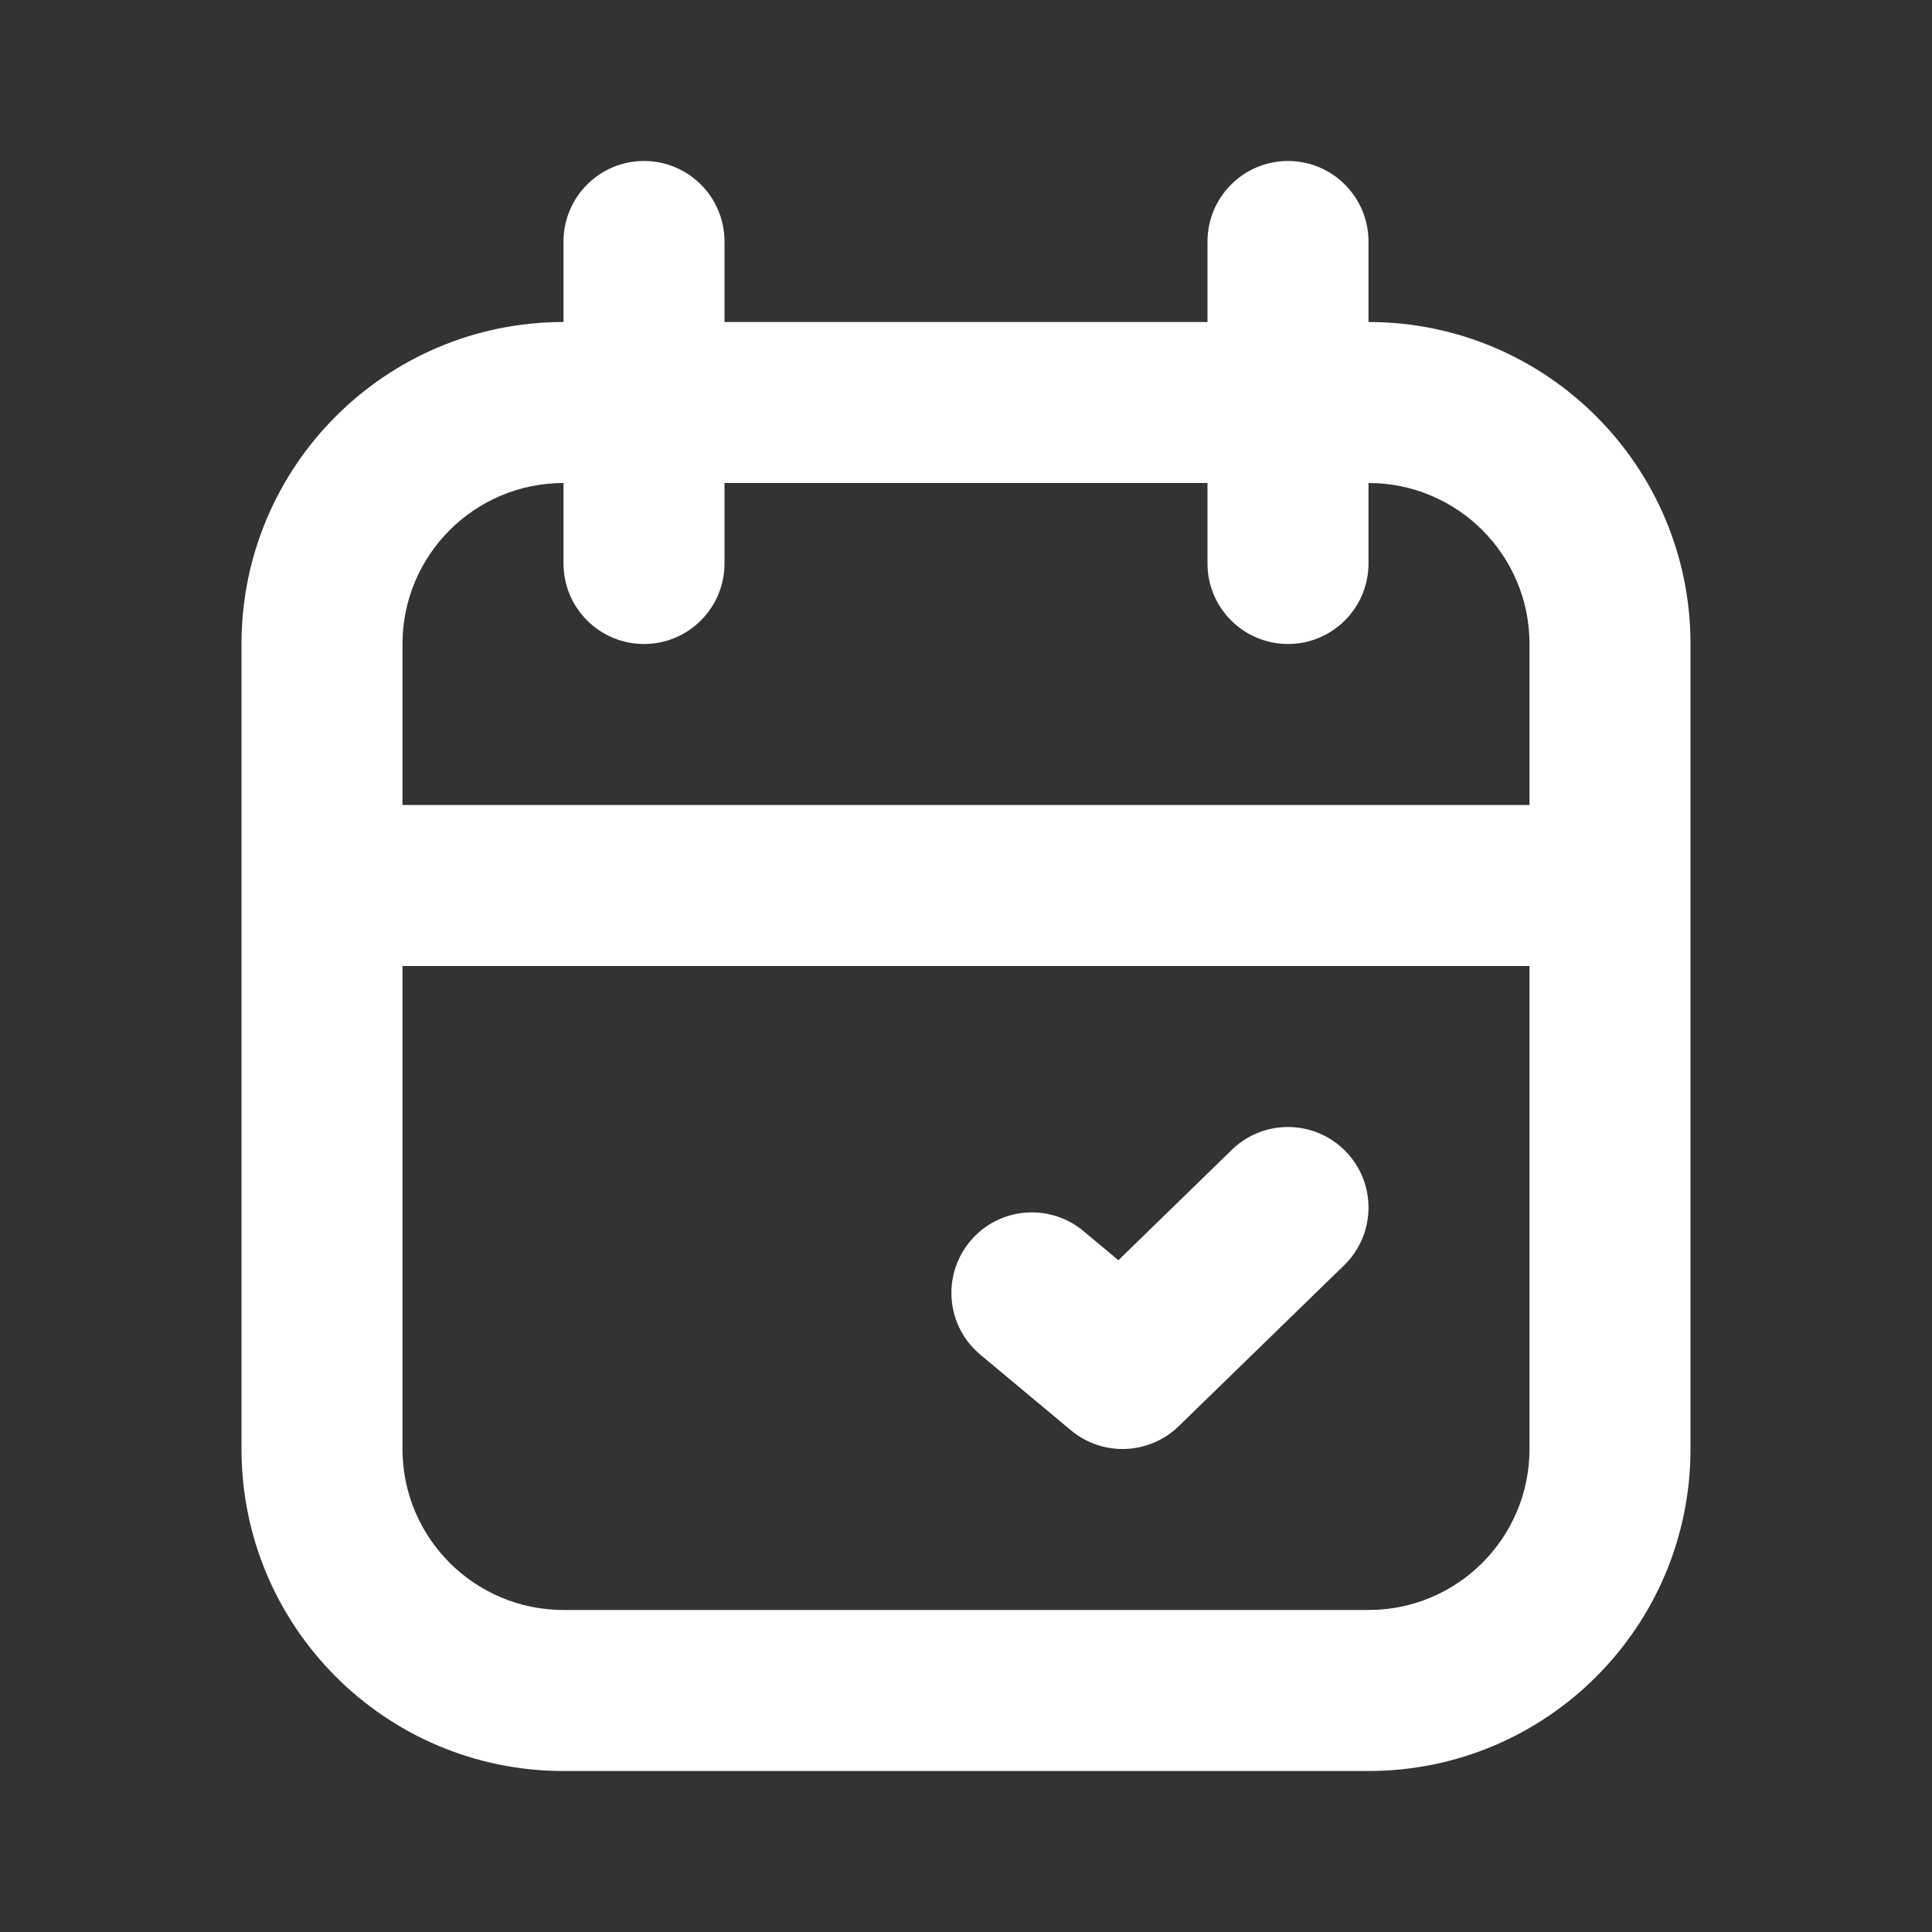 <svg width="58" height="58" viewBox="0 0 58 58" fill="none" xmlns="http://www.w3.org/2000/svg">
<rect x="0" y="0" width="58" height="58" fill="#333333" stroke="none"/>
<g id="calendar (4) 1">
<g id="Group">
<path id="Vector" fill-rule="evenodd" clip-rule="evenodd" d="M36.25 9.667V7.25C36.25 5.916 37.333 4.833 38.667 4.833C40.001 4.833 41.083 5.916 41.083 7.25V9.667C46.424 9.667 50.75 13.995 50.75 19.333V43.5C50.75 48.838 46.424 53.167 41.083 53.167C34.174 53.167 23.828 53.167 16.917 53.167C11.578 53.167 7.25 48.838 7.25 43.5V19.333C7.25 13.995 11.578 9.667 16.917 9.667V7.25C16.917 5.916 17.999 4.833 19.333 4.833C20.667 4.833 21.75 5.916 21.75 7.25V9.667H36.25ZM45.917 29H12.083V43.5C12.083 46.168 14.249 48.333 16.917 48.333H41.083C43.754 48.333 45.917 46.168 45.917 43.5V29ZM33.575 37.833L36.982 34.517C37.939 33.587 39.469 33.609 40.399 34.566C41.33 35.52 41.308 37.052 40.353 37.983L35.385 42.816C34.495 43.679 33.101 43.732 32.151 42.939L29.43 40.668C28.405 39.815 28.268 38.29 29.123 37.265C29.976 36.24 31.501 36.103 32.526 36.958L33.575 37.833ZM41.083 14.5V16.917C41.083 18.251 40.001 19.333 38.667 19.333C37.333 19.333 36.25 18.251 36.25 16.917V14.5H21.75V16.917C21.75 18.251 20.667 19.333 19.333 19.333C17.999 19.333 16.917 18.251 16.917 16.917V14.5C14.249 14.5 12.083 16.663 12.083 19.333V24.167H45.917V19.333C45.917 16.663 43.754 14.5 41.083 14.5Z" fill="white"/>
</g>
</g>
</svg>
